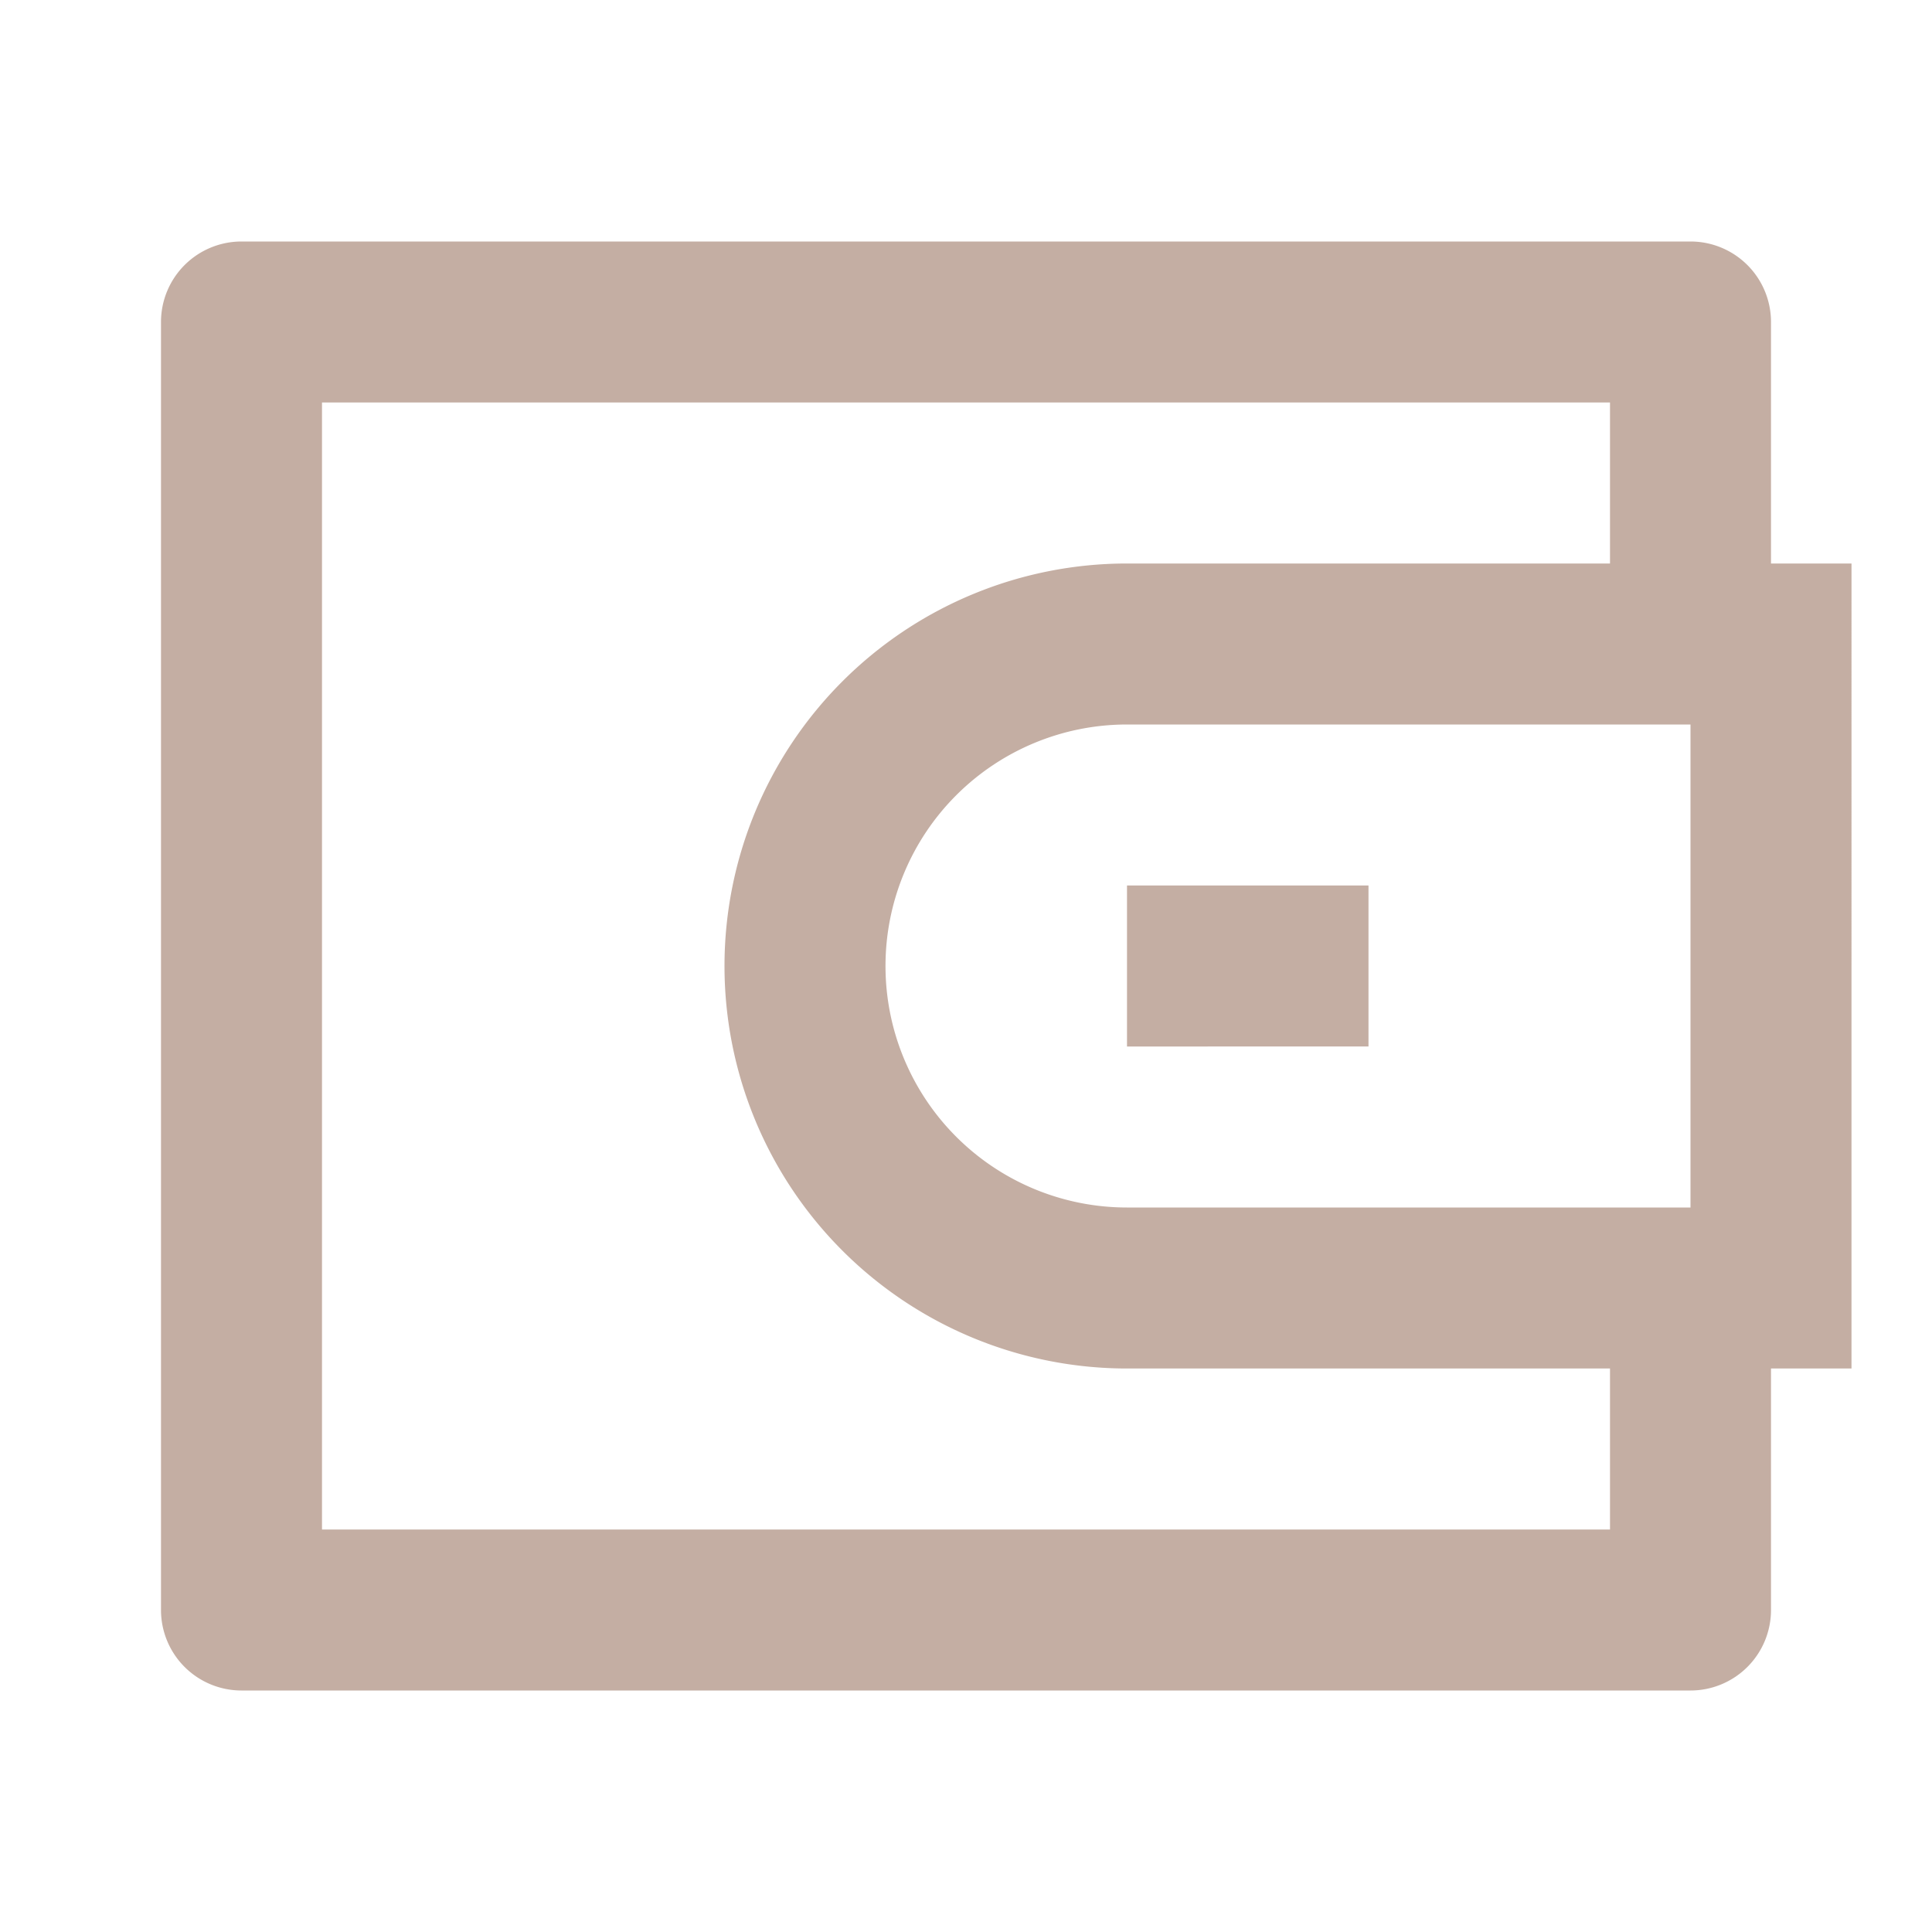 <svg id="Group_3961" data-name="Group 3961" xmlns="http://www.w3.org/2000/svg" width="24" height="24" viewBox="0 0 24 24">
  <path id="Path_260" data-name="Path 260" d="M0,0H24V24H0Z" fill="none"/>
  <path id="Path_261" data-name="Path 261" d="M22,7h1V17H22v3a1,1,0,0,1-1,1H3a1,1,0,0,1-1-1V4A1,1,0,0,1,3,3H21a1,1,0,0,1,1,1ZM20,17H14A5,5,0,0,1,14,7h6V5H4V19H20Zm1-2V9H14a3,3,0,0,0,0,6Zm-7-4h3v2H14Z" fill="#c4aea3"/>
</svg>

